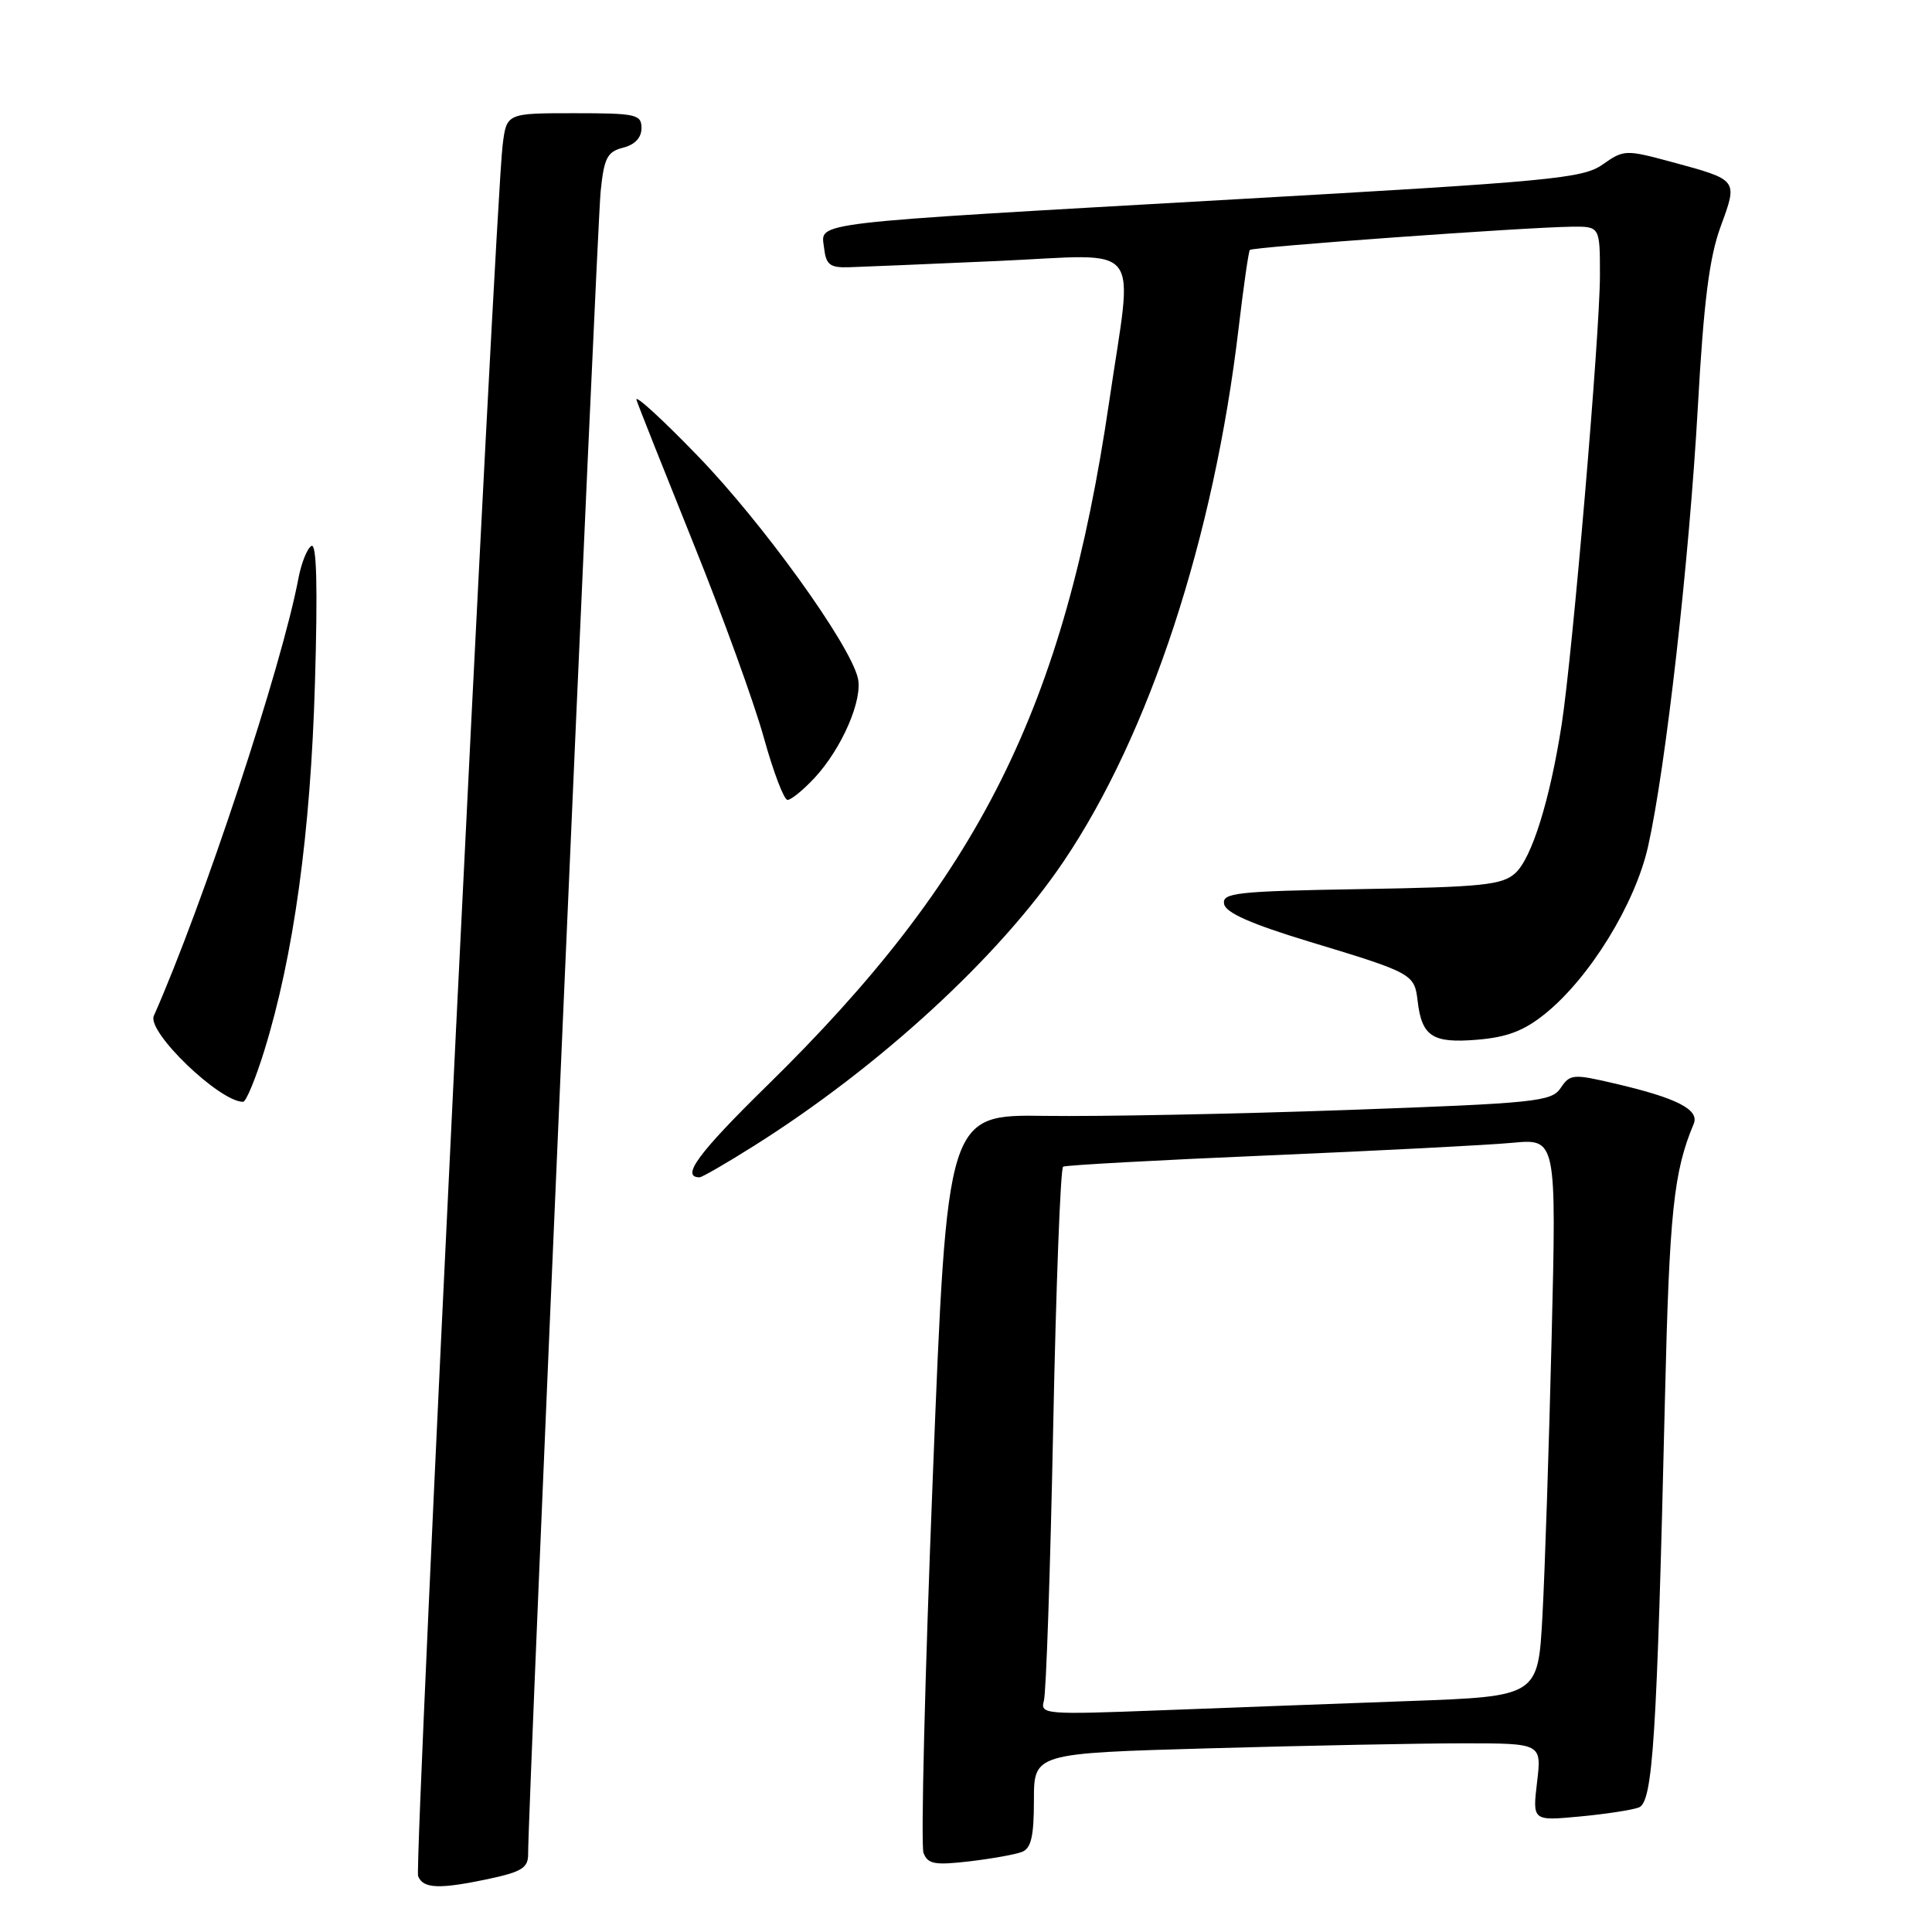 <?xml version="1.0" encoding="UTF-8" standalone="no"?>
<!DOCTYPE svg PUBLIC "-//W3C//DTD SVG 1.1//EN" "http://www.w3.org/Graphics/SVG/1.1/DTD/svg11.dtd" >
<svg xmlns="http://www.w3.org/2000/svg" xmlns:xlink="http://www.w3.org/1999/xlink" version="1.1" viewBox="0 0 256 256">
 <g >
 <path fill="currentColor"
d=" M 64.95 248.92 C 69.14 248.02 70.00 247.47 69.98 245.67 C 69.92 240.50 79.10 30.00 79.59 25.34 C 80.04 20.92 80.47 20.10 82.56 19.57 C 84.12 19.18 85.00 18.25 85.00 16.98 C 85.00 15.15 84.30 15.00 76.06 15.00 C 67.12 15.00 67.12 15.00 66.60 19.25 C 65.60 27.38 54.86 247.19 55.40 248.59 C 56.05 250.28 58.24 250.36 64.95 248.92 Z  M 135.41 245.39 C 136.63 244.93 137.00 243.32 137.00 238.55 C 137.00 232.32 137.00 232.32 160.25 231.66 C 173.04 231.30 188.18 231.00 193.89 231.00 C 204.28 231.00 204.28 231.00 203.67 236.14 C 203.06 241.28 203.06 241.28 209.29 240.70 C 212.72 240.38 216.25 239.84 217.15 239.50 C 219.01 238.78 219.54 230.61 220.61 185.50 C 221.20 160.58 221.76 155.28 224.42 148.93 C 225.22 147.03 222.22 145.49 213.91 143.56 C 208.45 142.28 208.03 142.32 206.80 144.16 C 205.59 145.97 203.58 146.18 178.50 147.08 C 163.65 147.61 145.65 147.96 138.50 147.86 C 125.50 147.67 125.50 147.67 123.60 195.72 C 122.55 222.14 122.00 244.55 122.37 245.52 C 122.94 247.01 123.86 247.17 128.44 246.64 C 131.40 246.29 134.54 245.73 135.41 245.39 Z  M 99.89 151.84 C 116.53 141.37 132.44 126.75 140.95 114.12 C 152.31 97.27 160.85 71.25 164.12 43.50 C 164.77 38.00 165.44 33.33 165.61 33.12 C 165.94 32.72 201.97 30.12 208.25 30.04 C 212.00 30.00 212.00 30.00 212.00 36.50 C 212.00 44.17 208.38 86.63 206.93 96.00 C 205.38 105.99 202.97 113.72 200.78 115.70 C 199.05 117.27 196.43 117.54 180.34 117.81 C 163.77 118.09 161.91 118.30 162.20 119.79 C 162.42 120.95 165.80 122.44 173.51 124.78 C 187.16 128.91 187.42 129.06 187.84 132.60 C 188.39 137.34 189.80 138.26 195.72 137.77 C 199.71 137.44 201.94 136.59 204.76 134.31 C 210.66 129.54 216.67 119.77 218.38 112.15 C 220.72 101.71 223.83 74.25 224.97 53.97 C 225.75 39.98 226.49 34.12 227.99 30.03 C 230.29 23.74 230.38 23.87 221.39 21.43 C 215.42 19.82 215.15 19.83 212.37 21.79 C 209.74 23.65 205.67 24.03 163.50 26.42 C 106.31 29.67 108.79 29.37 109.19 32.82 C 109.45 35.09 109.96 35.49 112.50 35.41 C 114.15 35.36 123.04 34.99 132.25 34.58 C 151.85 33.71 150.15 31.58 146.98 53.17 C 141.02 93.80 129.77 116.30 101.62 143.87 C 92.50 152.81 90.16 156.00 92.70 156.00 C 93.02 156.00 96.26 154.13 99.89 151.84 Z  M 35.01 139.25 C 38.90 126.70 41.15 110.44 41.73 90.60 C 42.11 77.75 41.96 71.91 41.26 72.34 C 40.69 72.69 39.92 74.63 39.54 76.65 C 37.35 88.29 26.94 119.80 20.38 134.61 C 19.45 136.72 29.06 145.98 32.21 146.00 C 32.60 146.00 33.86 142.96 35.01 139.25 Z  M 107.90 103.11 C 111.55 99.20 114.38 92.66 113.66 89.80 C 112.51 85.19 101.06 69.32 92.54 60.50 C 87.76 55.55 84.07 52.17 84.34 53.00 C 84.61 53.83 88.01 62.38 91.88 72.00 C 95.76 81.62 99.96 93.21 101.21 97.74 C 102.47 102.28 103.88 105.99 104.35 105.99 C 104.82 106.00 106.41 104.70 107.90 103.11 Z  M 138.32 225.37 C 138.62 224.34 139.17 208.08 139.55 189.23 C 139.93 170.39 140.52 154.80 140.87 154.59 C 141.22 154.39 153.43 153.72 168.00 153.10 C 182.57 152.48 197.14 151.73 200.37 151.43 C 206.24 150.87 206.24 150.87 205.60 177.19 C 205.25 191.66 204.70 208.29 204.38 214.14 C 203.80 224.78 203.80 224.78 186.65 225.40 C 177.22 225.74 162.37 226.30 153.64 226.63 C 138.49 227.21 137.81 227.16 138.32 225.37 Z "/>
</g>
</svg>